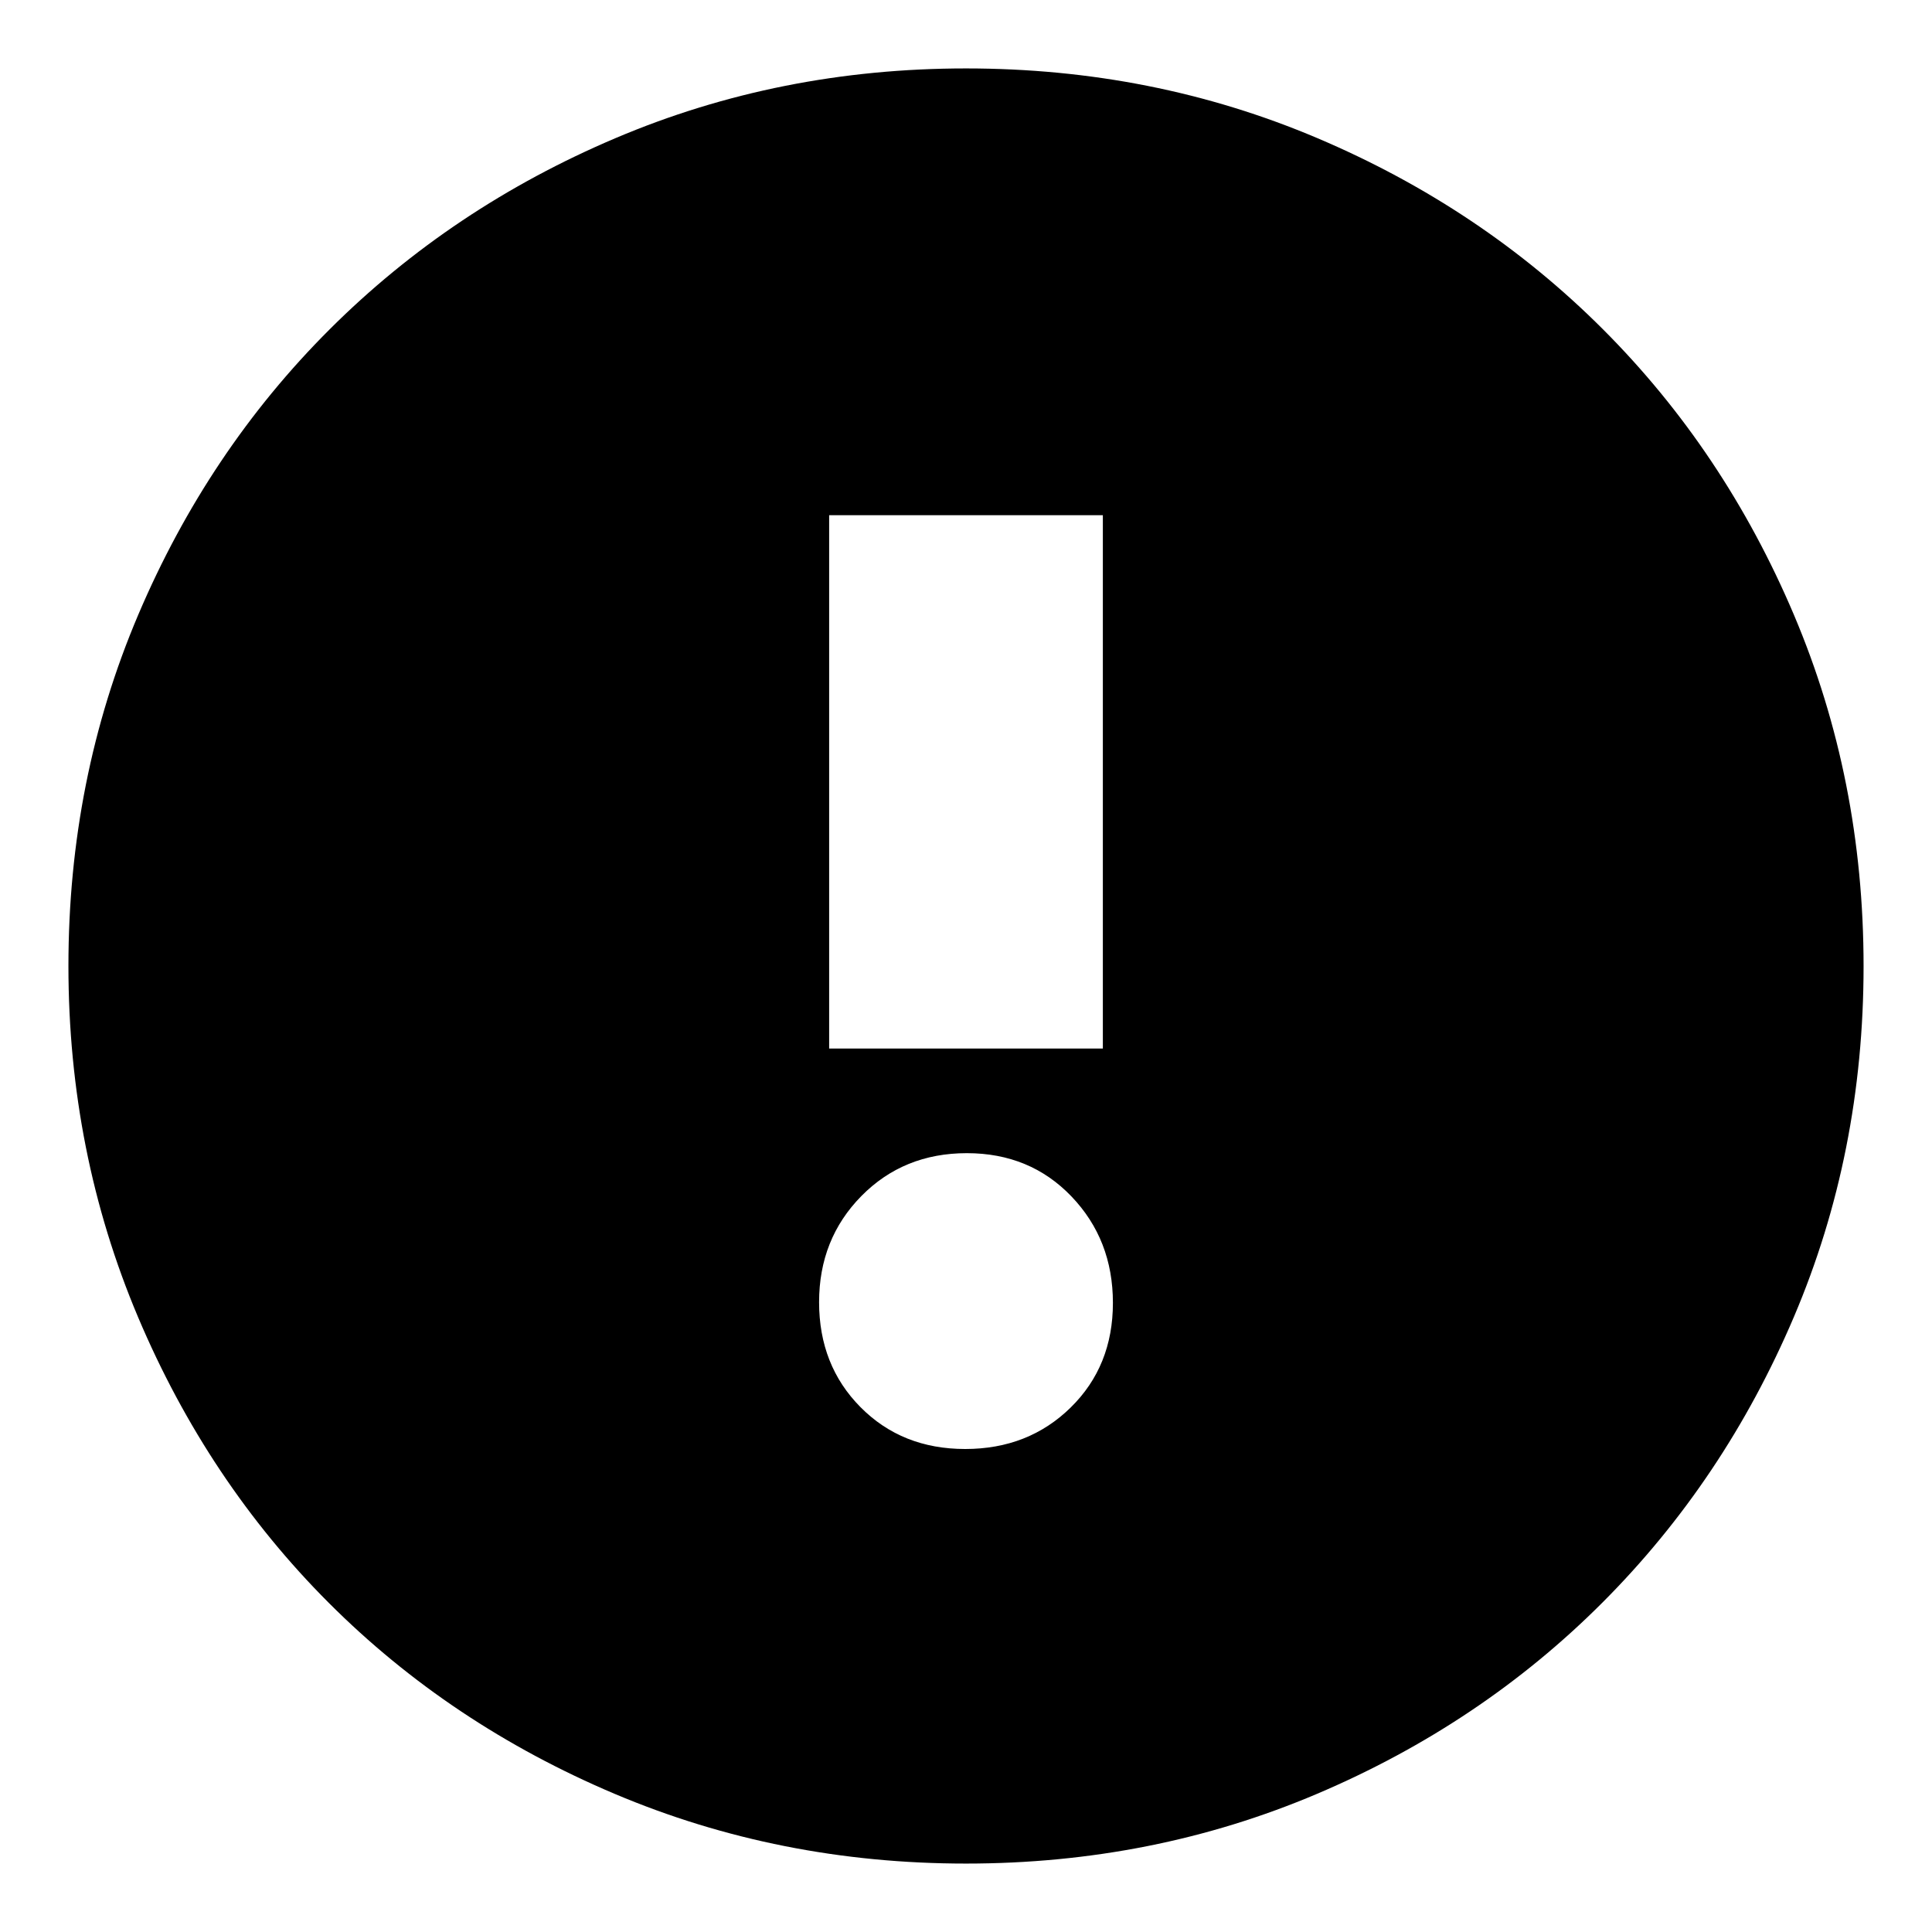 <svg xmlns="http://www.w3.org/2000/svg" height="24" viewBox="0 -960 960 960" width="24"><path d="M479.6-240q31.4 0 52.4-20.6 21-20.59 21-52 0-31.4-20.6-52.9-20.59-21.5-52-21.5-31.4 0-52.4 21.32-21 21.33-21 52.73 0 31.41 20.6 52.18 20.59 20.77 52 20.77ZM412-439h136v-265H412v265Zm68 405q-92.64 0-174.47-34.6-81.82-34.61-142.07-94.86T68.6-305.53Q34-387.36 34-480q0-92.9 34.66-174.45 34.67-81.55 95.18-141.94 60.51-60.39 142.07-95Q387.48-926 480-926q92.89 0 174.48 34.59 81.59 34.6 141.96 94.97 60.37 60.37 94.97 141.99Q926-572.83 926-479.92q0 92.92-34.61 174.25-34.61 81.32-95 141.83Q736-103.33 654.45-68.66 572.9-34 480-34Z"/></svg>